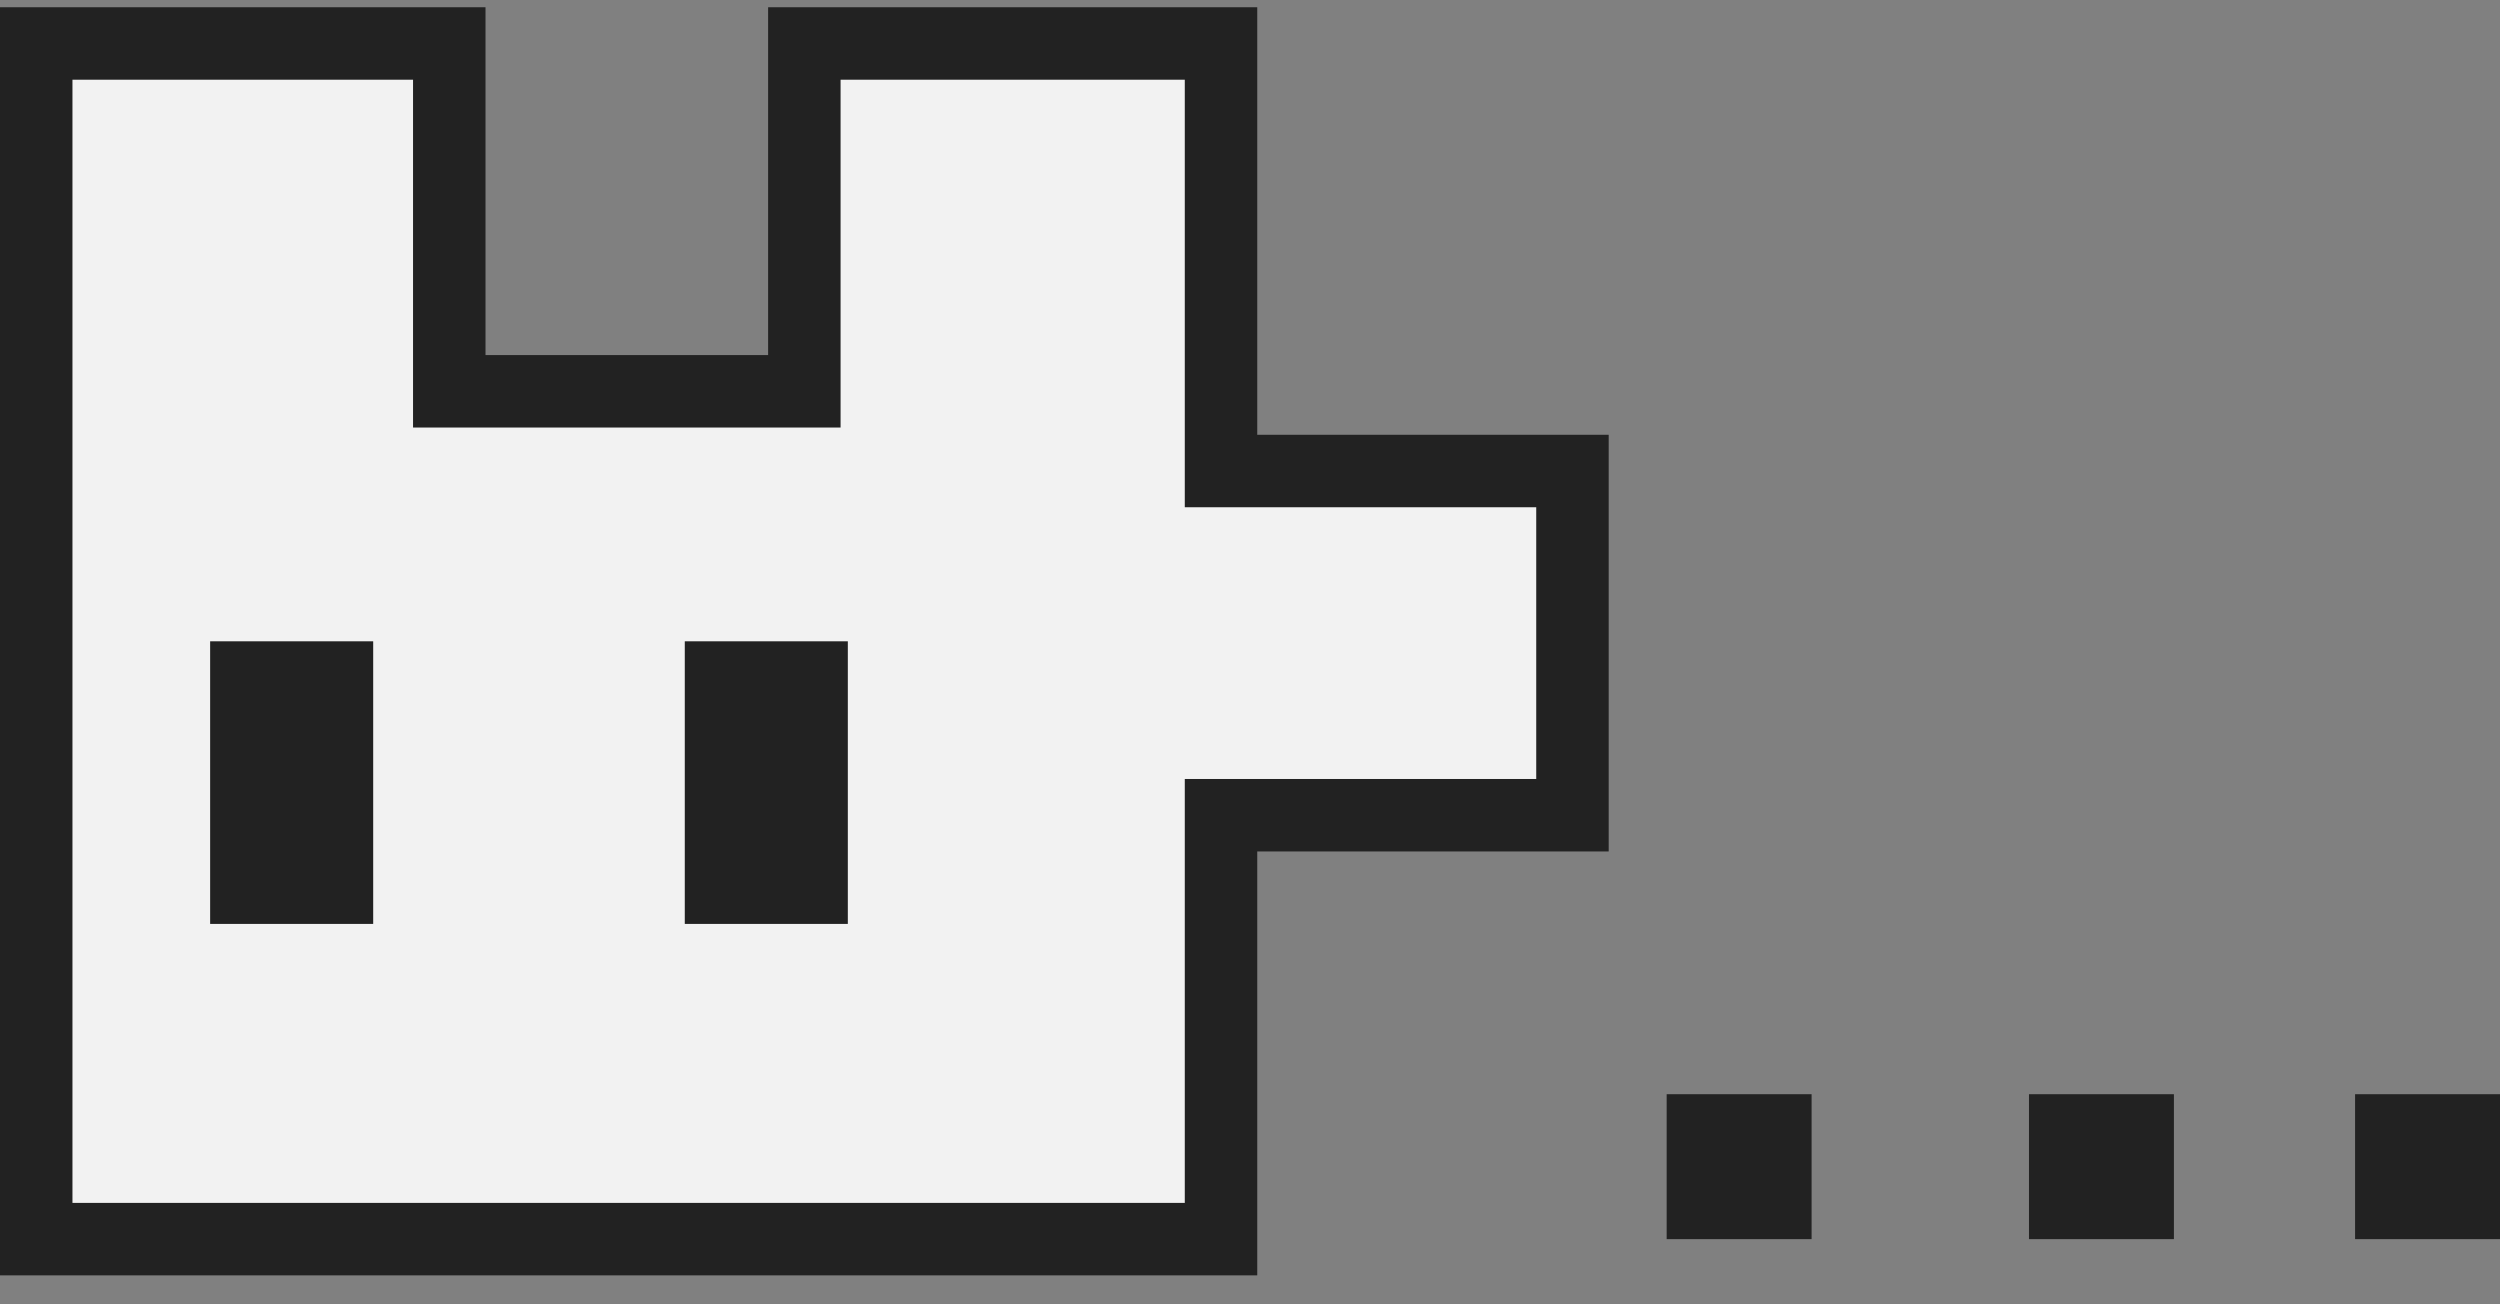 <svg xmlns="http://www.w3.org/2000/svg" width="69" height="36" fill="none">
  <rect width="100%" height="100%" fill="#808080" stroke="none"/>
  <path fill="#F2F2F2" stroke="#222" stroke-miterlimit="10" stroke-width="2" d="M33.7 34.2V22.5h9.7V13h-9.7V1.2H22.2v9.6h-9.8V1.2H1v33h32.7Z"/>
  <path fill="#222" d="M46 30.2h4v4h-4zm10 0h4v4h-4zm9 0h4v4h-4zM10.3 17.7H5.8v7.8h4.5v-7.8Zm13.1 0h-4.5v7.8h4.5v-7.8Z"/>
</svg>
